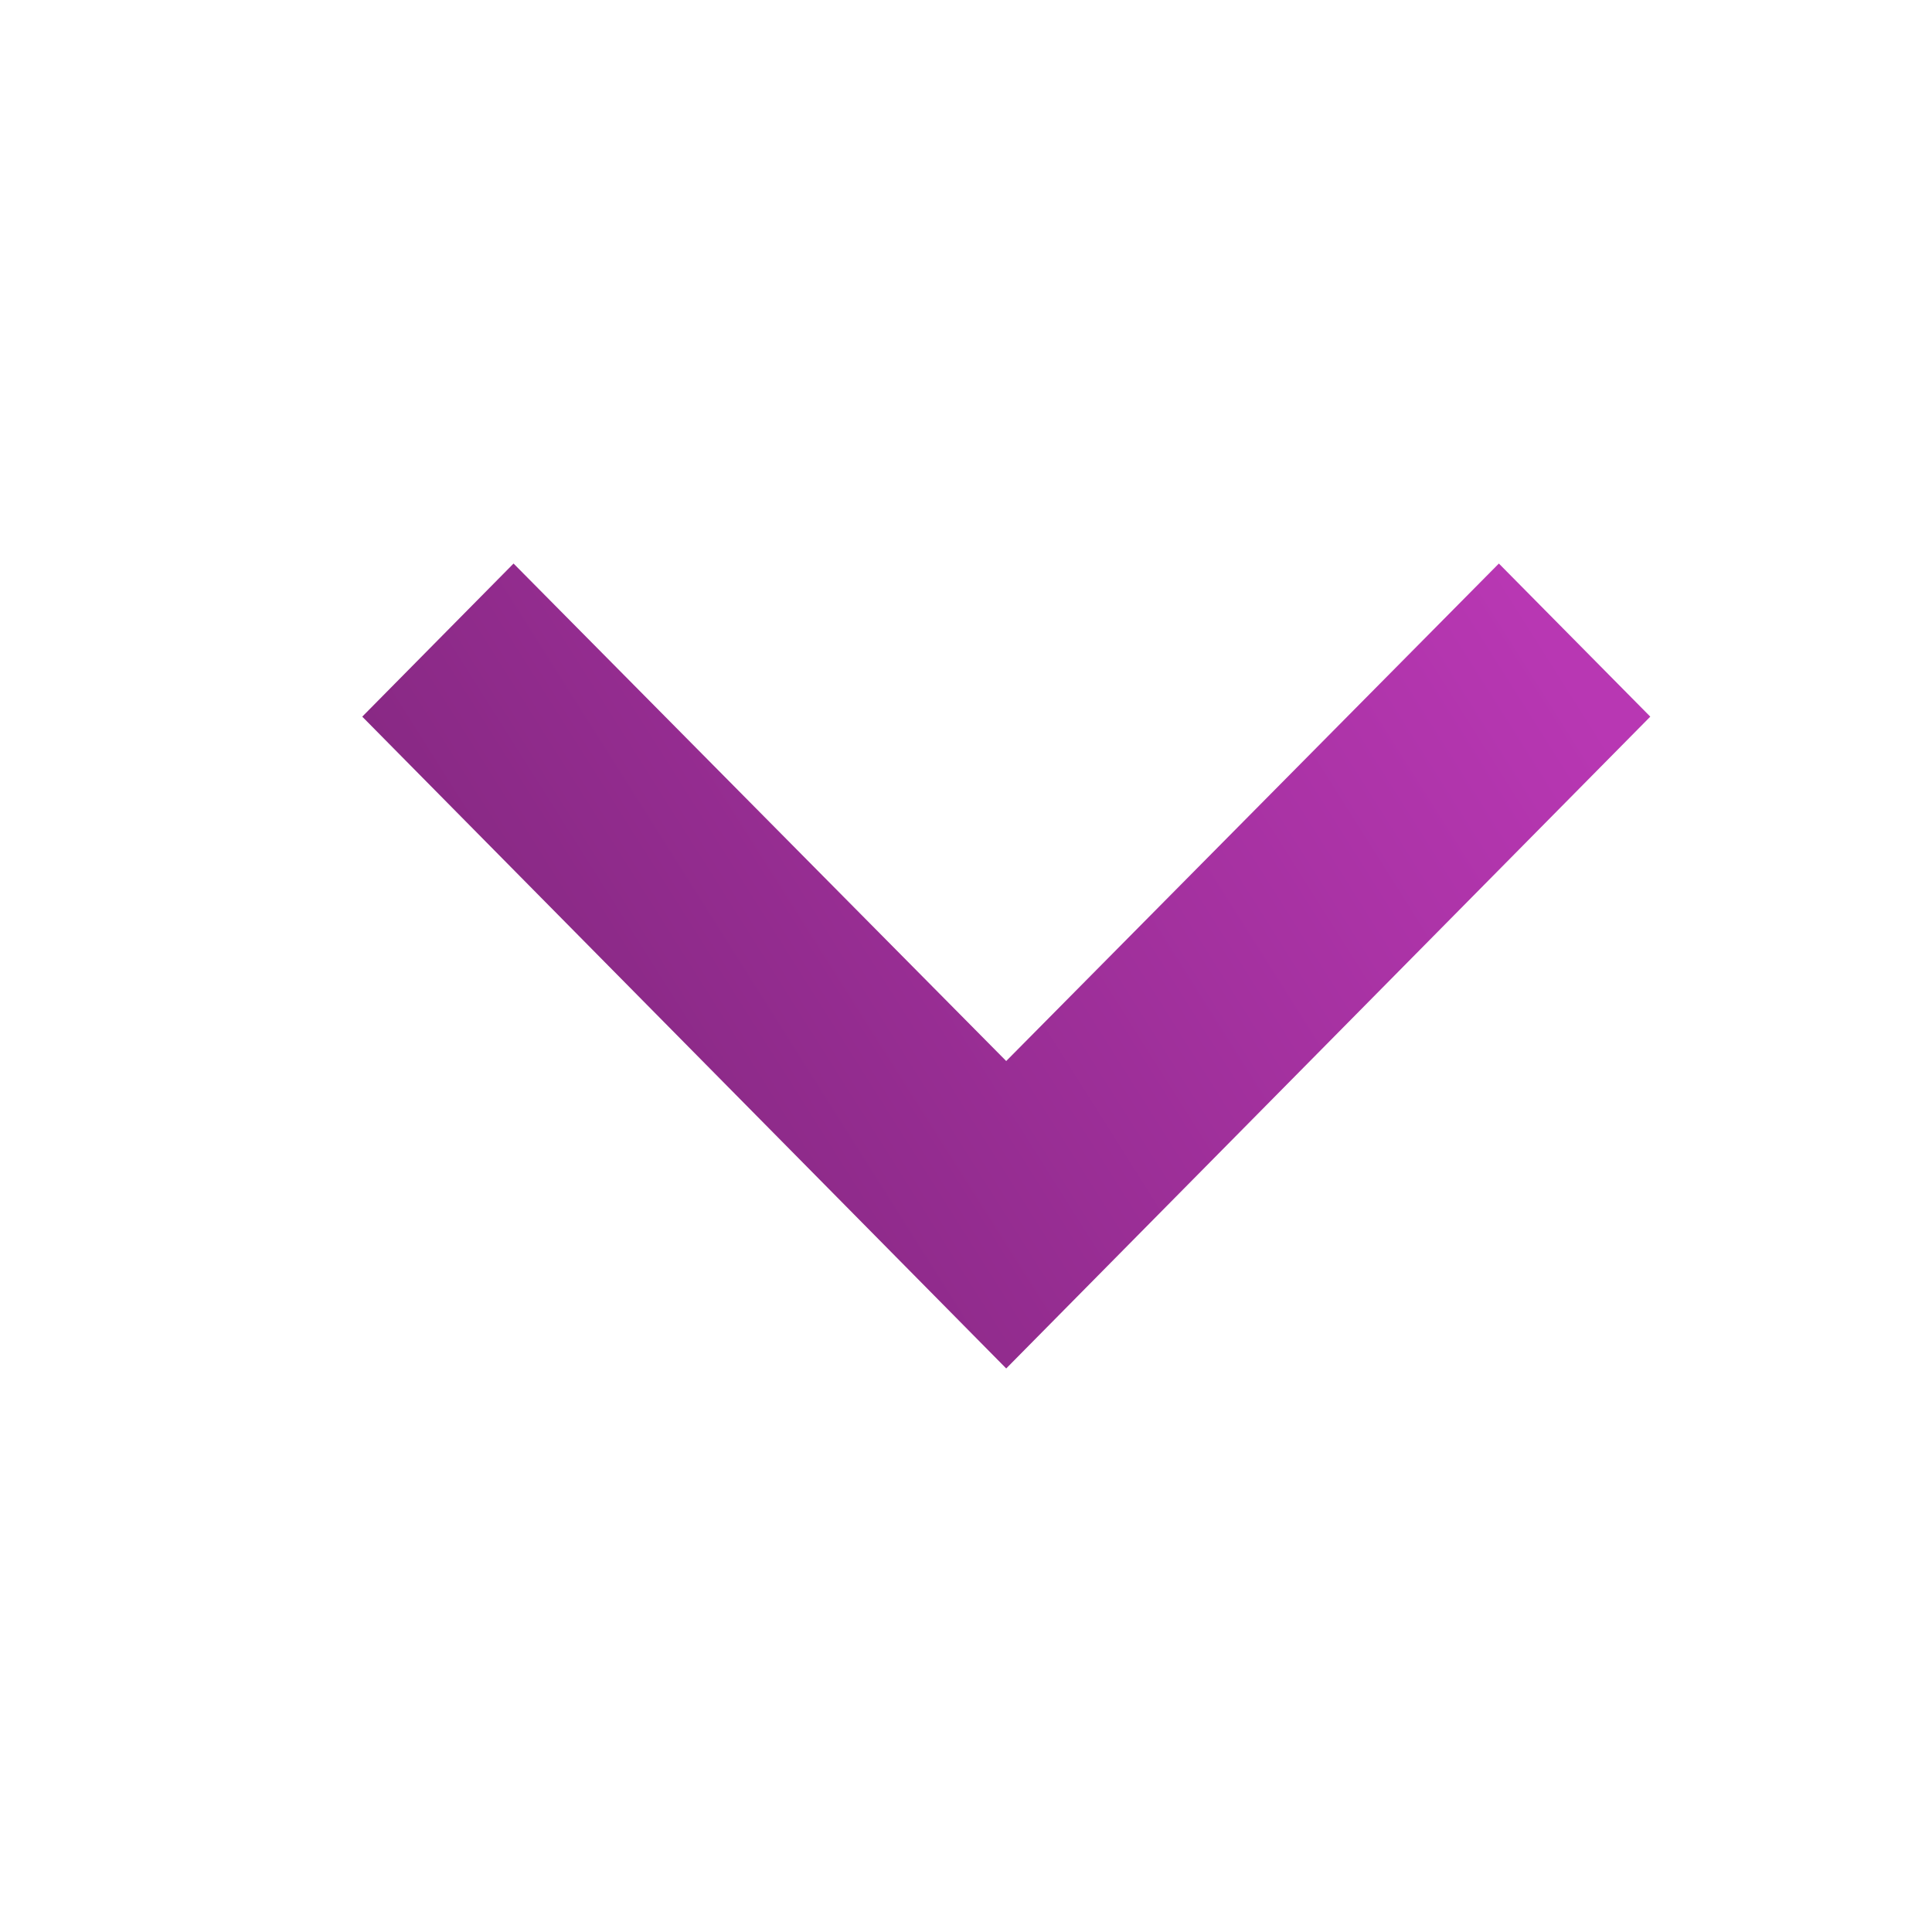 <svg xmlns="http://www.w3.org/2000/svg" width="16" height="16" viewBox="0 0 16 16">
    <defs>
        <linearGradient id="prefix__a" x1="100%" x2="0%" y1="30.469%" y2="69.531%">
            <stop offset="0%" stop-color="#B837B3"/>
            <stop offset="100%" stop-color="#7F267B"/>
        </linearGradient>
    </defs>
    <path fill="url(#prefix__a)" d="M4.253 4.667L8.333 8.787 12.413 4.667 13.667 5.935 8.333 11.333 3 5.935z"/>
</svg>
